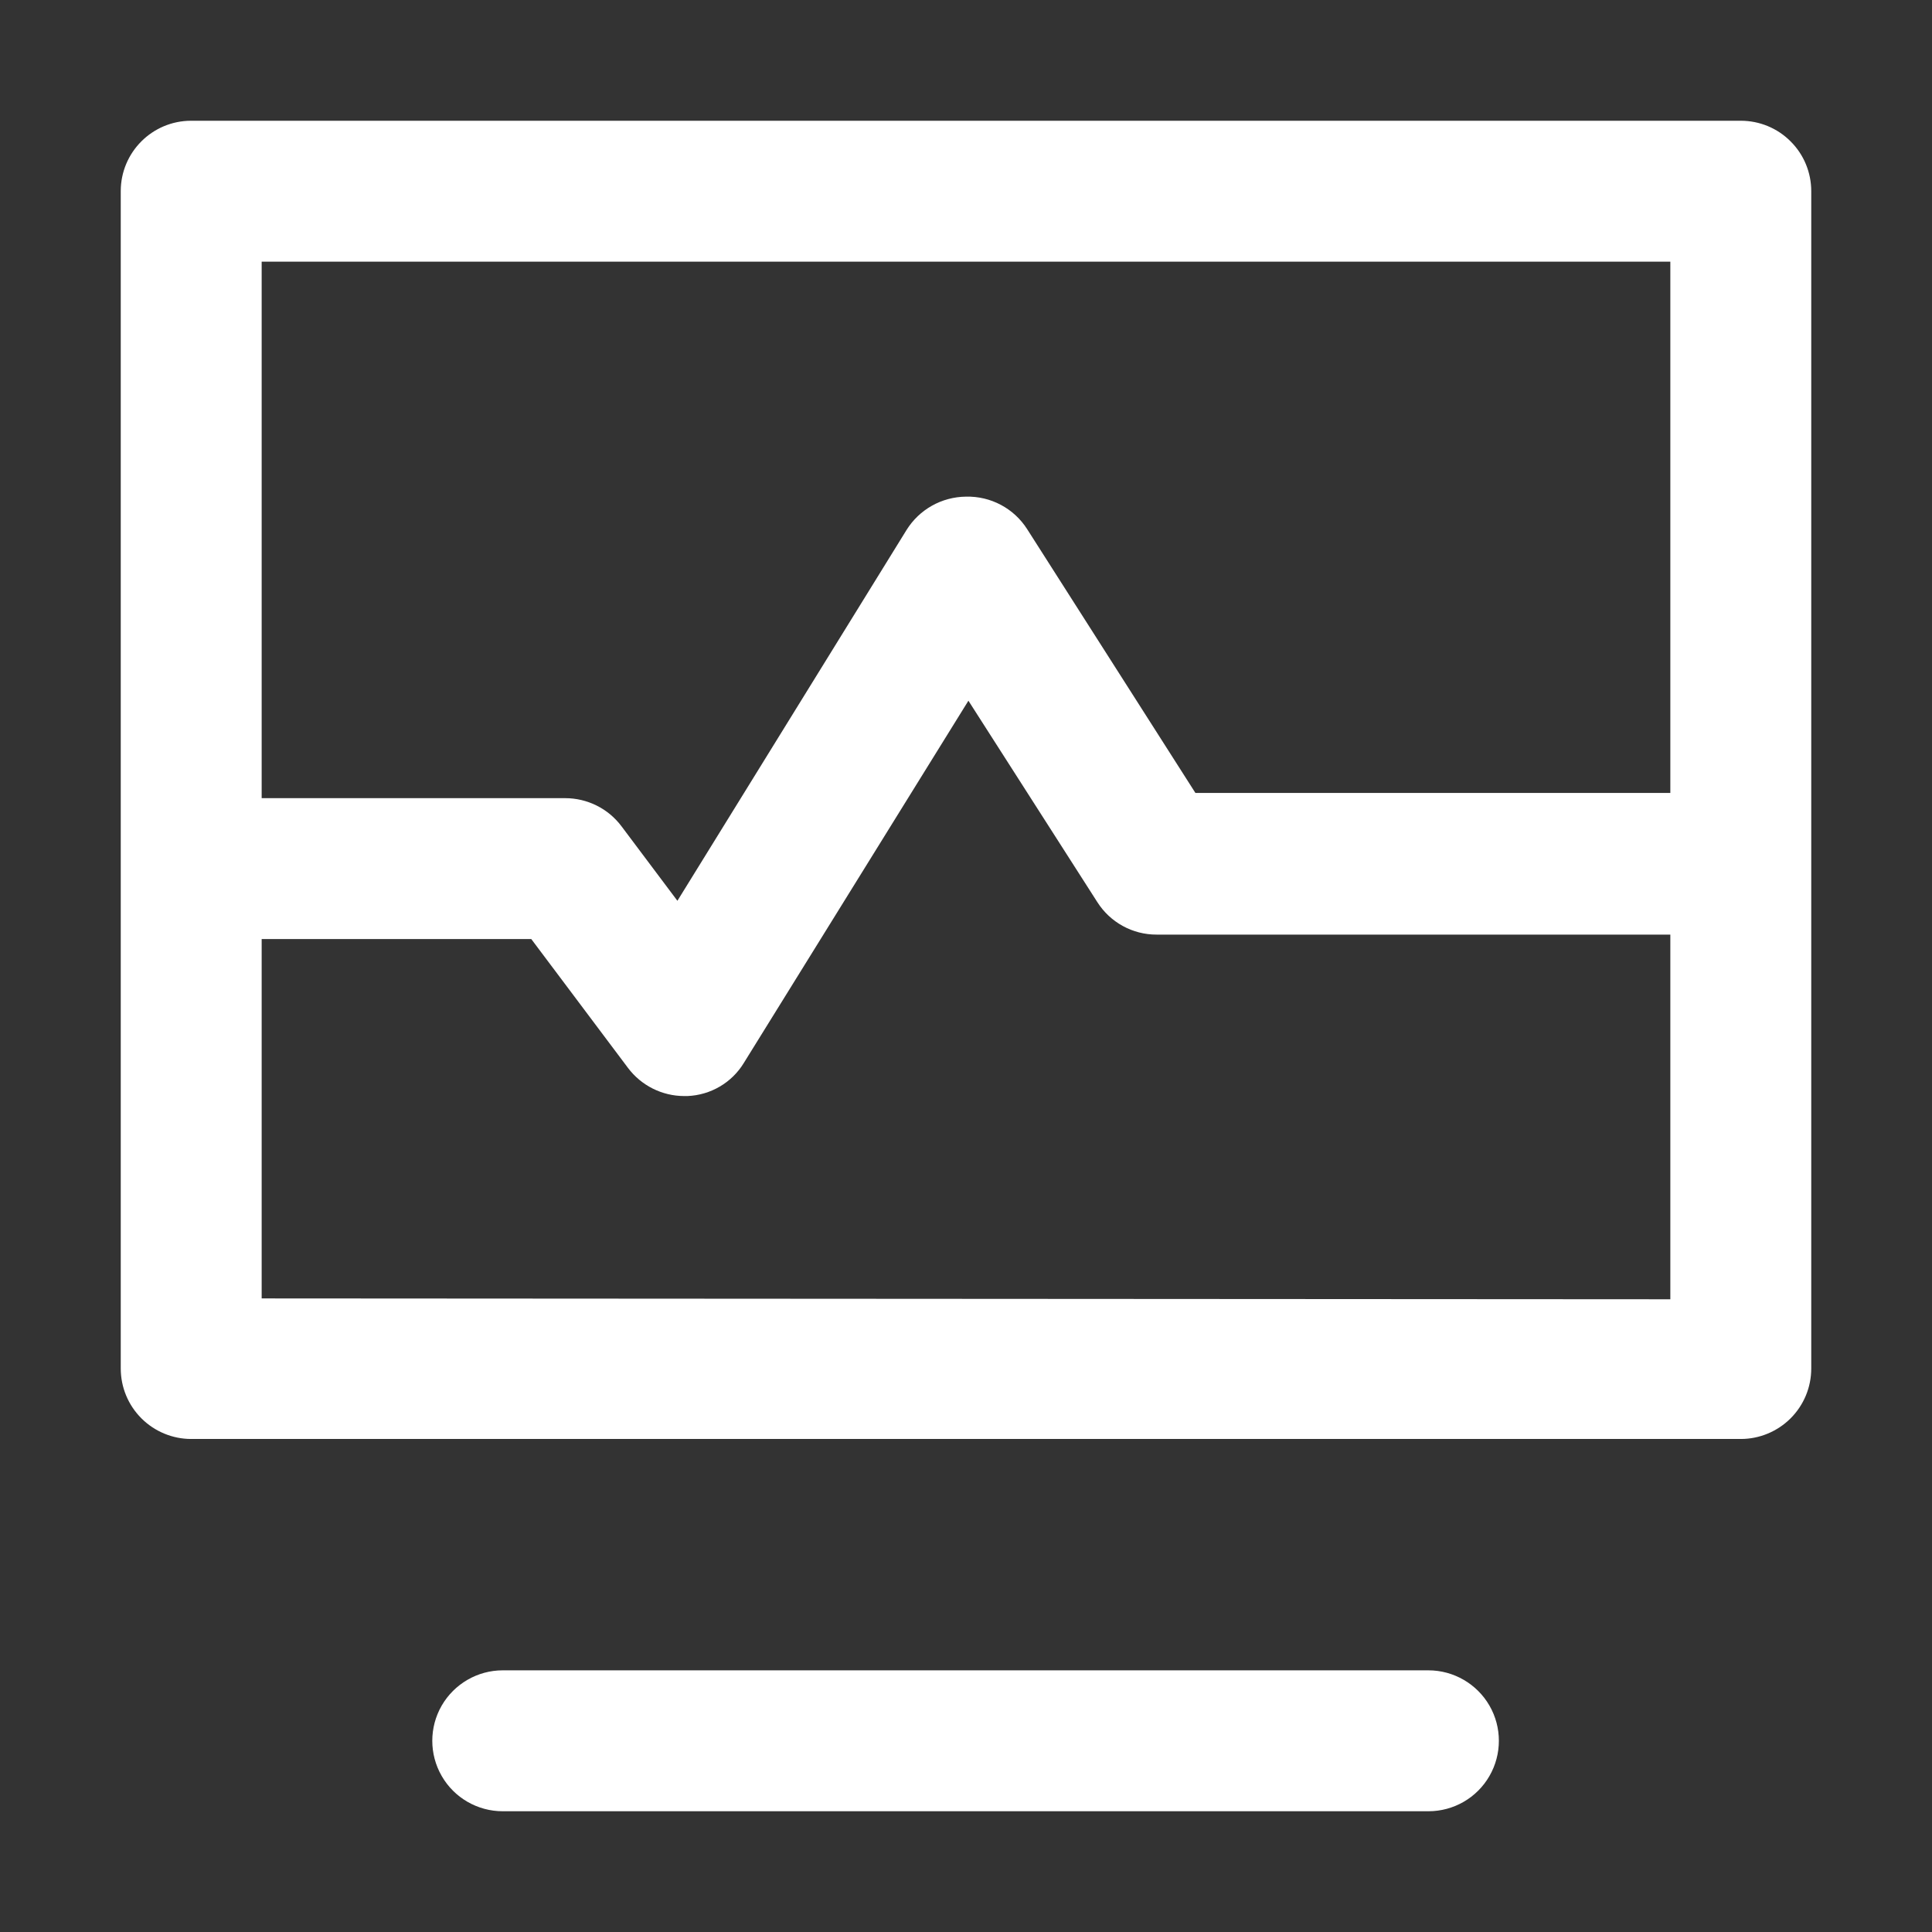 <?xml version="1.0" encoding="UTF-8"?>
<svg width="16px" height="16px" viewBox="0 0 16 16" version="1.1" xmlns="http://www.w3.org/2000/svg" xmlns:xlink="http://www.w3.org/1999/xlink">
    <rect x="0" y="0" width="16" height="16" fill="#333333" stroke="none"/>
    <title>943FDEEE-5EE3-43A8-A8E7-8EC6C586EE29</title>
    <g id="页面-1" stroke="none" stroke-width="1" fill="none" fill-rule="evenodd">
        <g id="监控管理" fill-rule="nonzero">
            <rect id="矩形" fill="#000000" opacity="0" x="0" y="0" width="16" height="16"></rect>
            <path d="M14.417,1 L1.583,1 C1.261,1 1,1.261 1,1.583 L1,11.333 C1,11.488 1.061,11.636 1.171,11.746 C1.28,11.855 1.429,11.917 1.583,11.917 L14.417,11.917 C14.571,11.917 14.72,11.855 14.829,11.746 C14.939,11.636 15,11.488 15,11.333 L15,1.583 C15,1.429 14.939,1.28 14.829,1.171 C14.72,1.061 14.571,1 14.417,1 Z M13.833,2.167 L13.833,6.567 L9.9,6.567 L8.507,4.383 C8.397,4.21 8.205,4.108 8,4.113 C7.799,4.115 7.613,4.219 7.507,4.39 L5.61,7.46 L5.147,6.843 C5.037,6.696 4.864,6.61 4.68,6.61 L2.167,6.61 L2.167,2.167 L13.833,2.167 Z M2.167,10.753 L2.167,7.777 L4.4,7.777 L5.2,8.843 C5.31,8.99 5.483,9.077 5.667,9.077 L5.693,9.077 C5.885,9.069 6.06,8.967 6.16,8.803 L8.02,5.803 L9.087,7.47 C9.194,7.639 9.38,7.741 9.58,7.74 L13.833,7.74 L13.833,10.76 L2.167,10.753 Z M11.83,13.833 L4.163,13.833 C3.955,13.833 3.762,13.945 3.658,14.125 C3.554,14.305 3.554,14.528 3.658,14.708 C3.762,14.889 3.955,15 4.163,15 L11.83,15 C12.038,15 12.231,14.889 12.335,14.708 C12.439,14.528 12.439,14.305 12.335,14.125 C12.231,13.945 12.038,13.833 11.83,13.833 L11.83,13.833 Z" id="形状" fill="#FFFFFF"></path>
        </g>
    </g>
</svg>